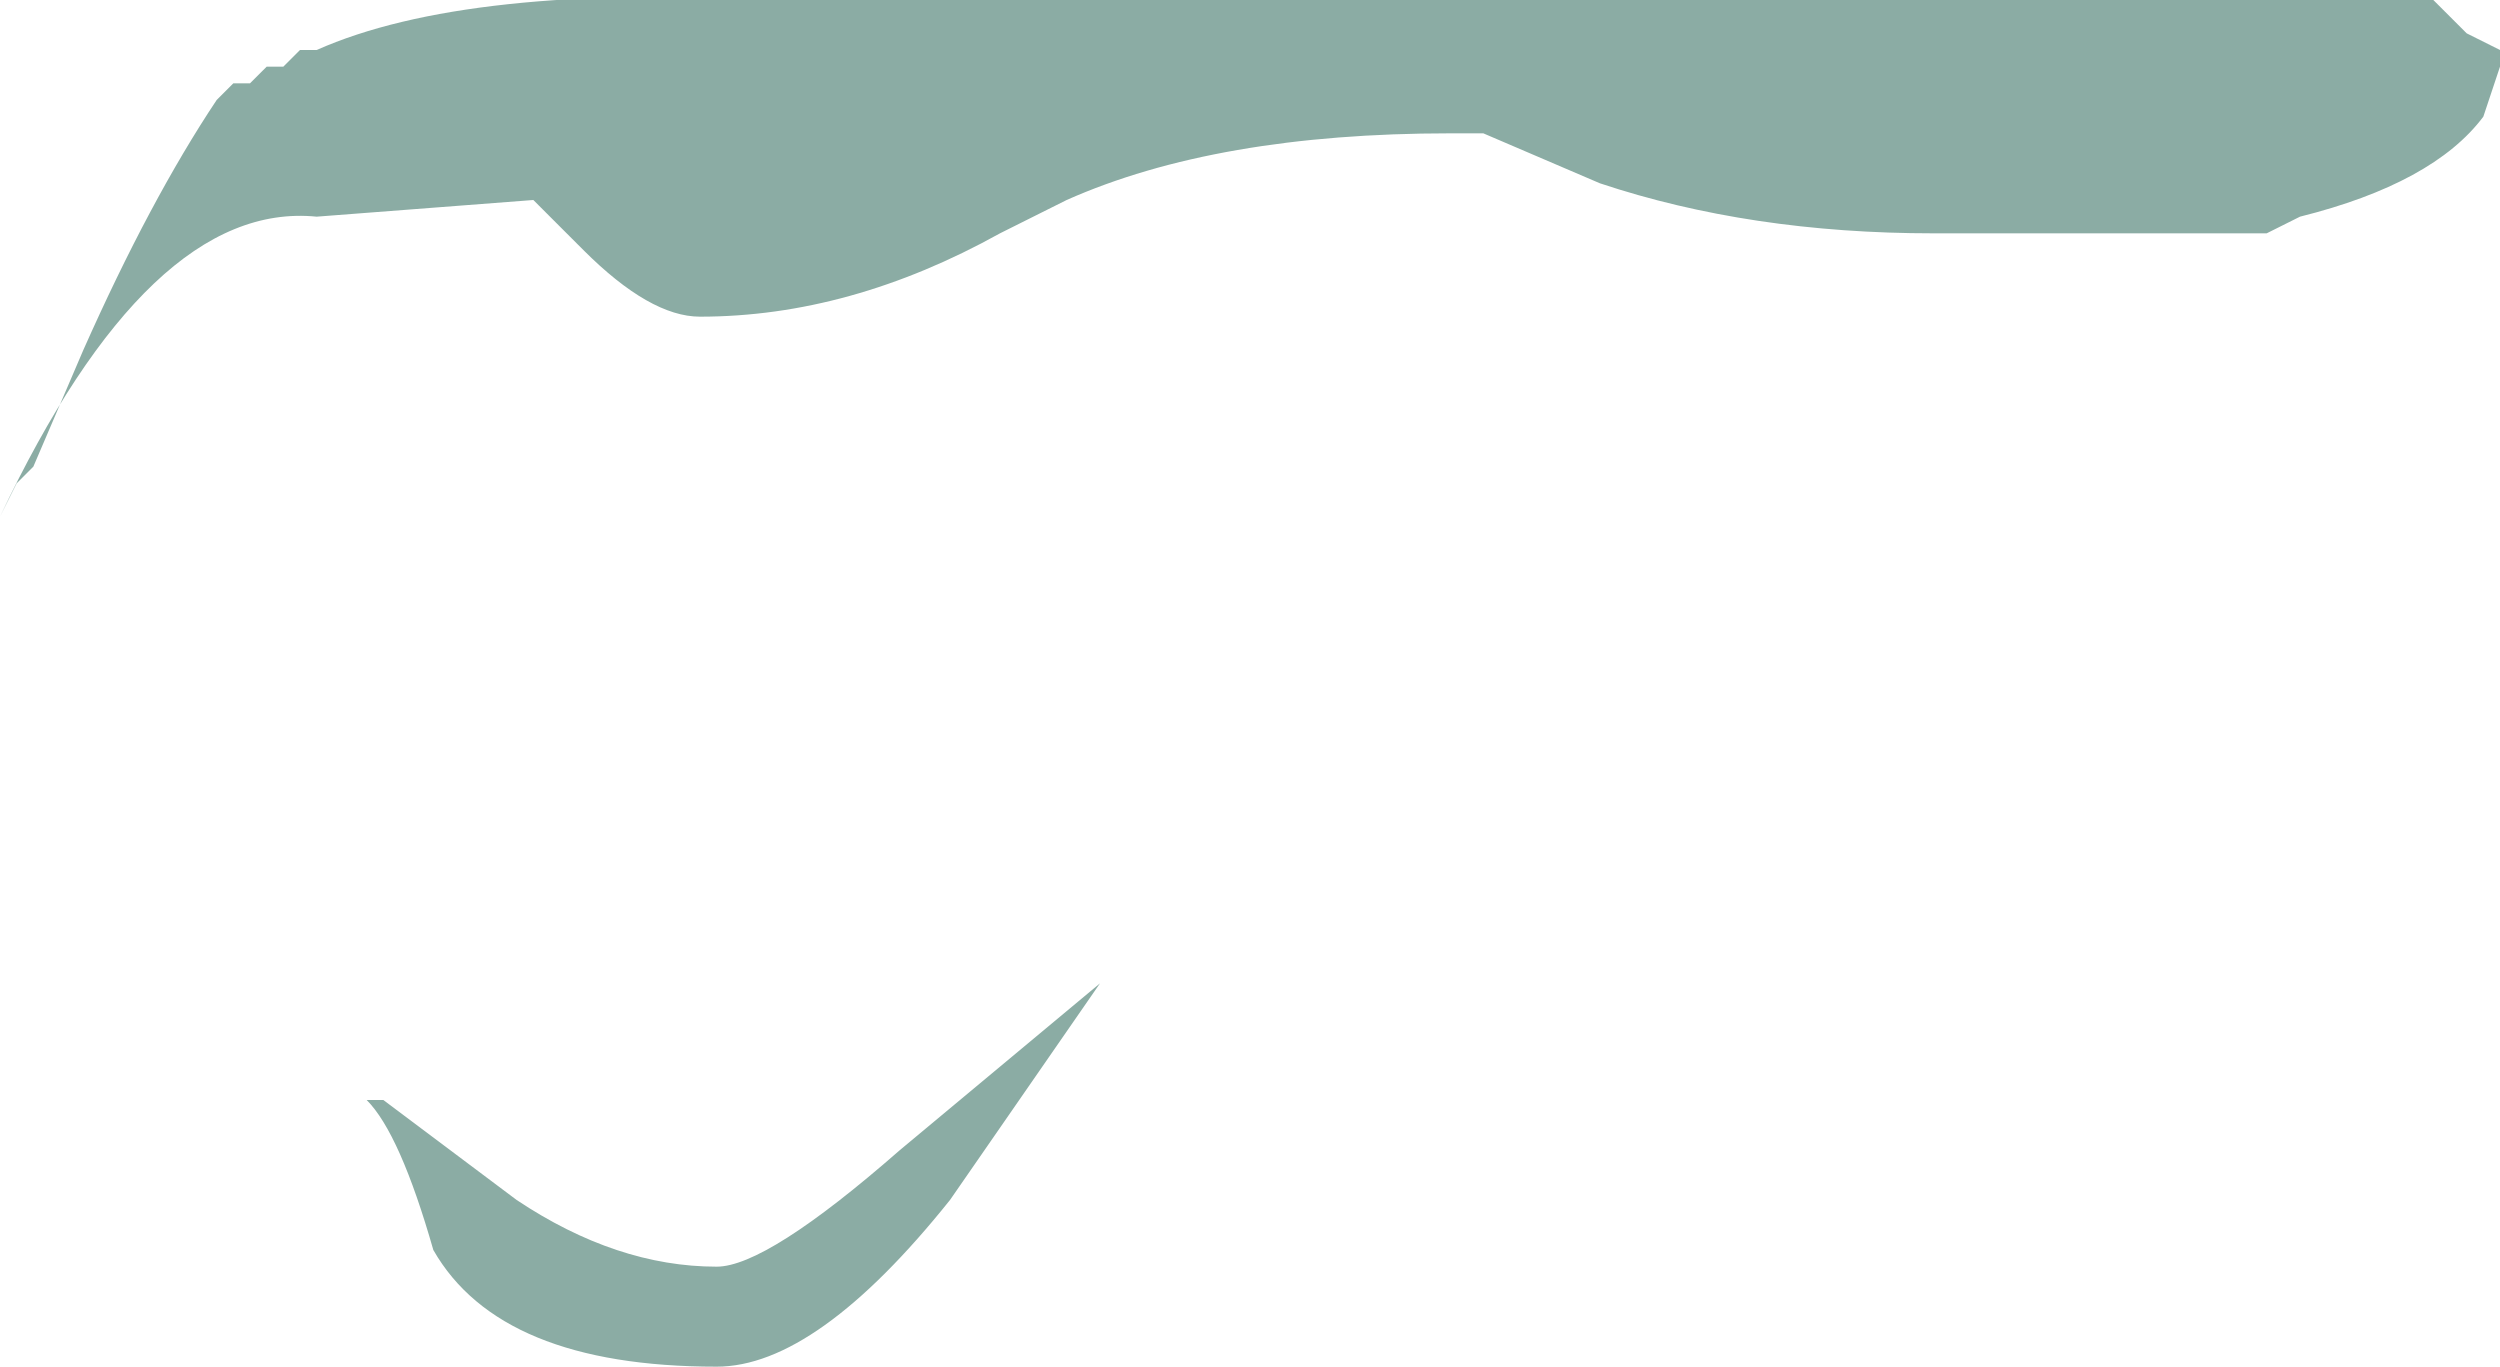 <?xml version="1.0" encoding="UTF-8" standalone="no"?>
<svg xmlns:ffdec="https://www.free-decompiler.com/flash" xmlns:xlink="http://www.w3.org/1999/xlink" ffdec:objectType="frame" height="28.7px" width="52.5px" xmlns="http://www.w3.org/2000/svg">
  <g transform="matrix(1.0, 0.0, 0.0, 1.0, 26.25, 14.35)">
    <use ffdec:characterId="297" height="4.1" transform="matrix(7.0, 0.0, 0.0, 7.0, -26.25, -14.35)" width="7.5" xlink:href="#shape0"/>
  </g>
  <defs>
    <g id="shape0" transform="matrix(1.0, 0.0, 0.0, 1.0, 3.75, 2.05)">
      <path d="M0.6 -1.65 Q-0.1 -1.65 -0.55 -1.45 L-0.75 -1.35 Q-1.2 -1.1 -1.65 -1.1 -1.8 -1.1 -2.0 -1.3 L-2.15 -1.45 -2.8 -1.4 Q-3.3 -1.45 -3.75 -0.5 L-3.7 -0.6 -3.65 -0.65 -3.5 -1.0 Q-3.3 -1.45 -3.1 -1.75 L-3.05 -1.8 -3.0 -1.8 -2.95 -1.85 -2.9 -1.85 -2.85 -1.9 -2.8 -1.9 Q-2.35 -2.1 -1.4 -2.05 L3.55 -2.05 3.65 -1.95 3.75 -1.9 3.75 -1.85 3.7 -1.7 Q3.55 -1.5 3.15 -1.4 L3.05 -1.35 Q2.65 -1.35 2.05 -1.35 1.5 -1.35 1.05 -1.5 L0.7 -1.65 0.6 -1.65 M-0.45 0.9 L-0.9 1.55 Q-1.3 2.05 -1.6 2.05 -2.25 2.05 -2.45 1.7 -2.55 1.35 -2.65 1.25 L-2.6 1.25 -2.2 1.55 Q-1.9 1.75 -1.6 1.75 -1.45 1.75 -1.05 1.4 L-0.45 0.9" fill="#8baca4" fill-rule="evenodd" stroke="none"/>
    </g>
  </defs>
</svg>
